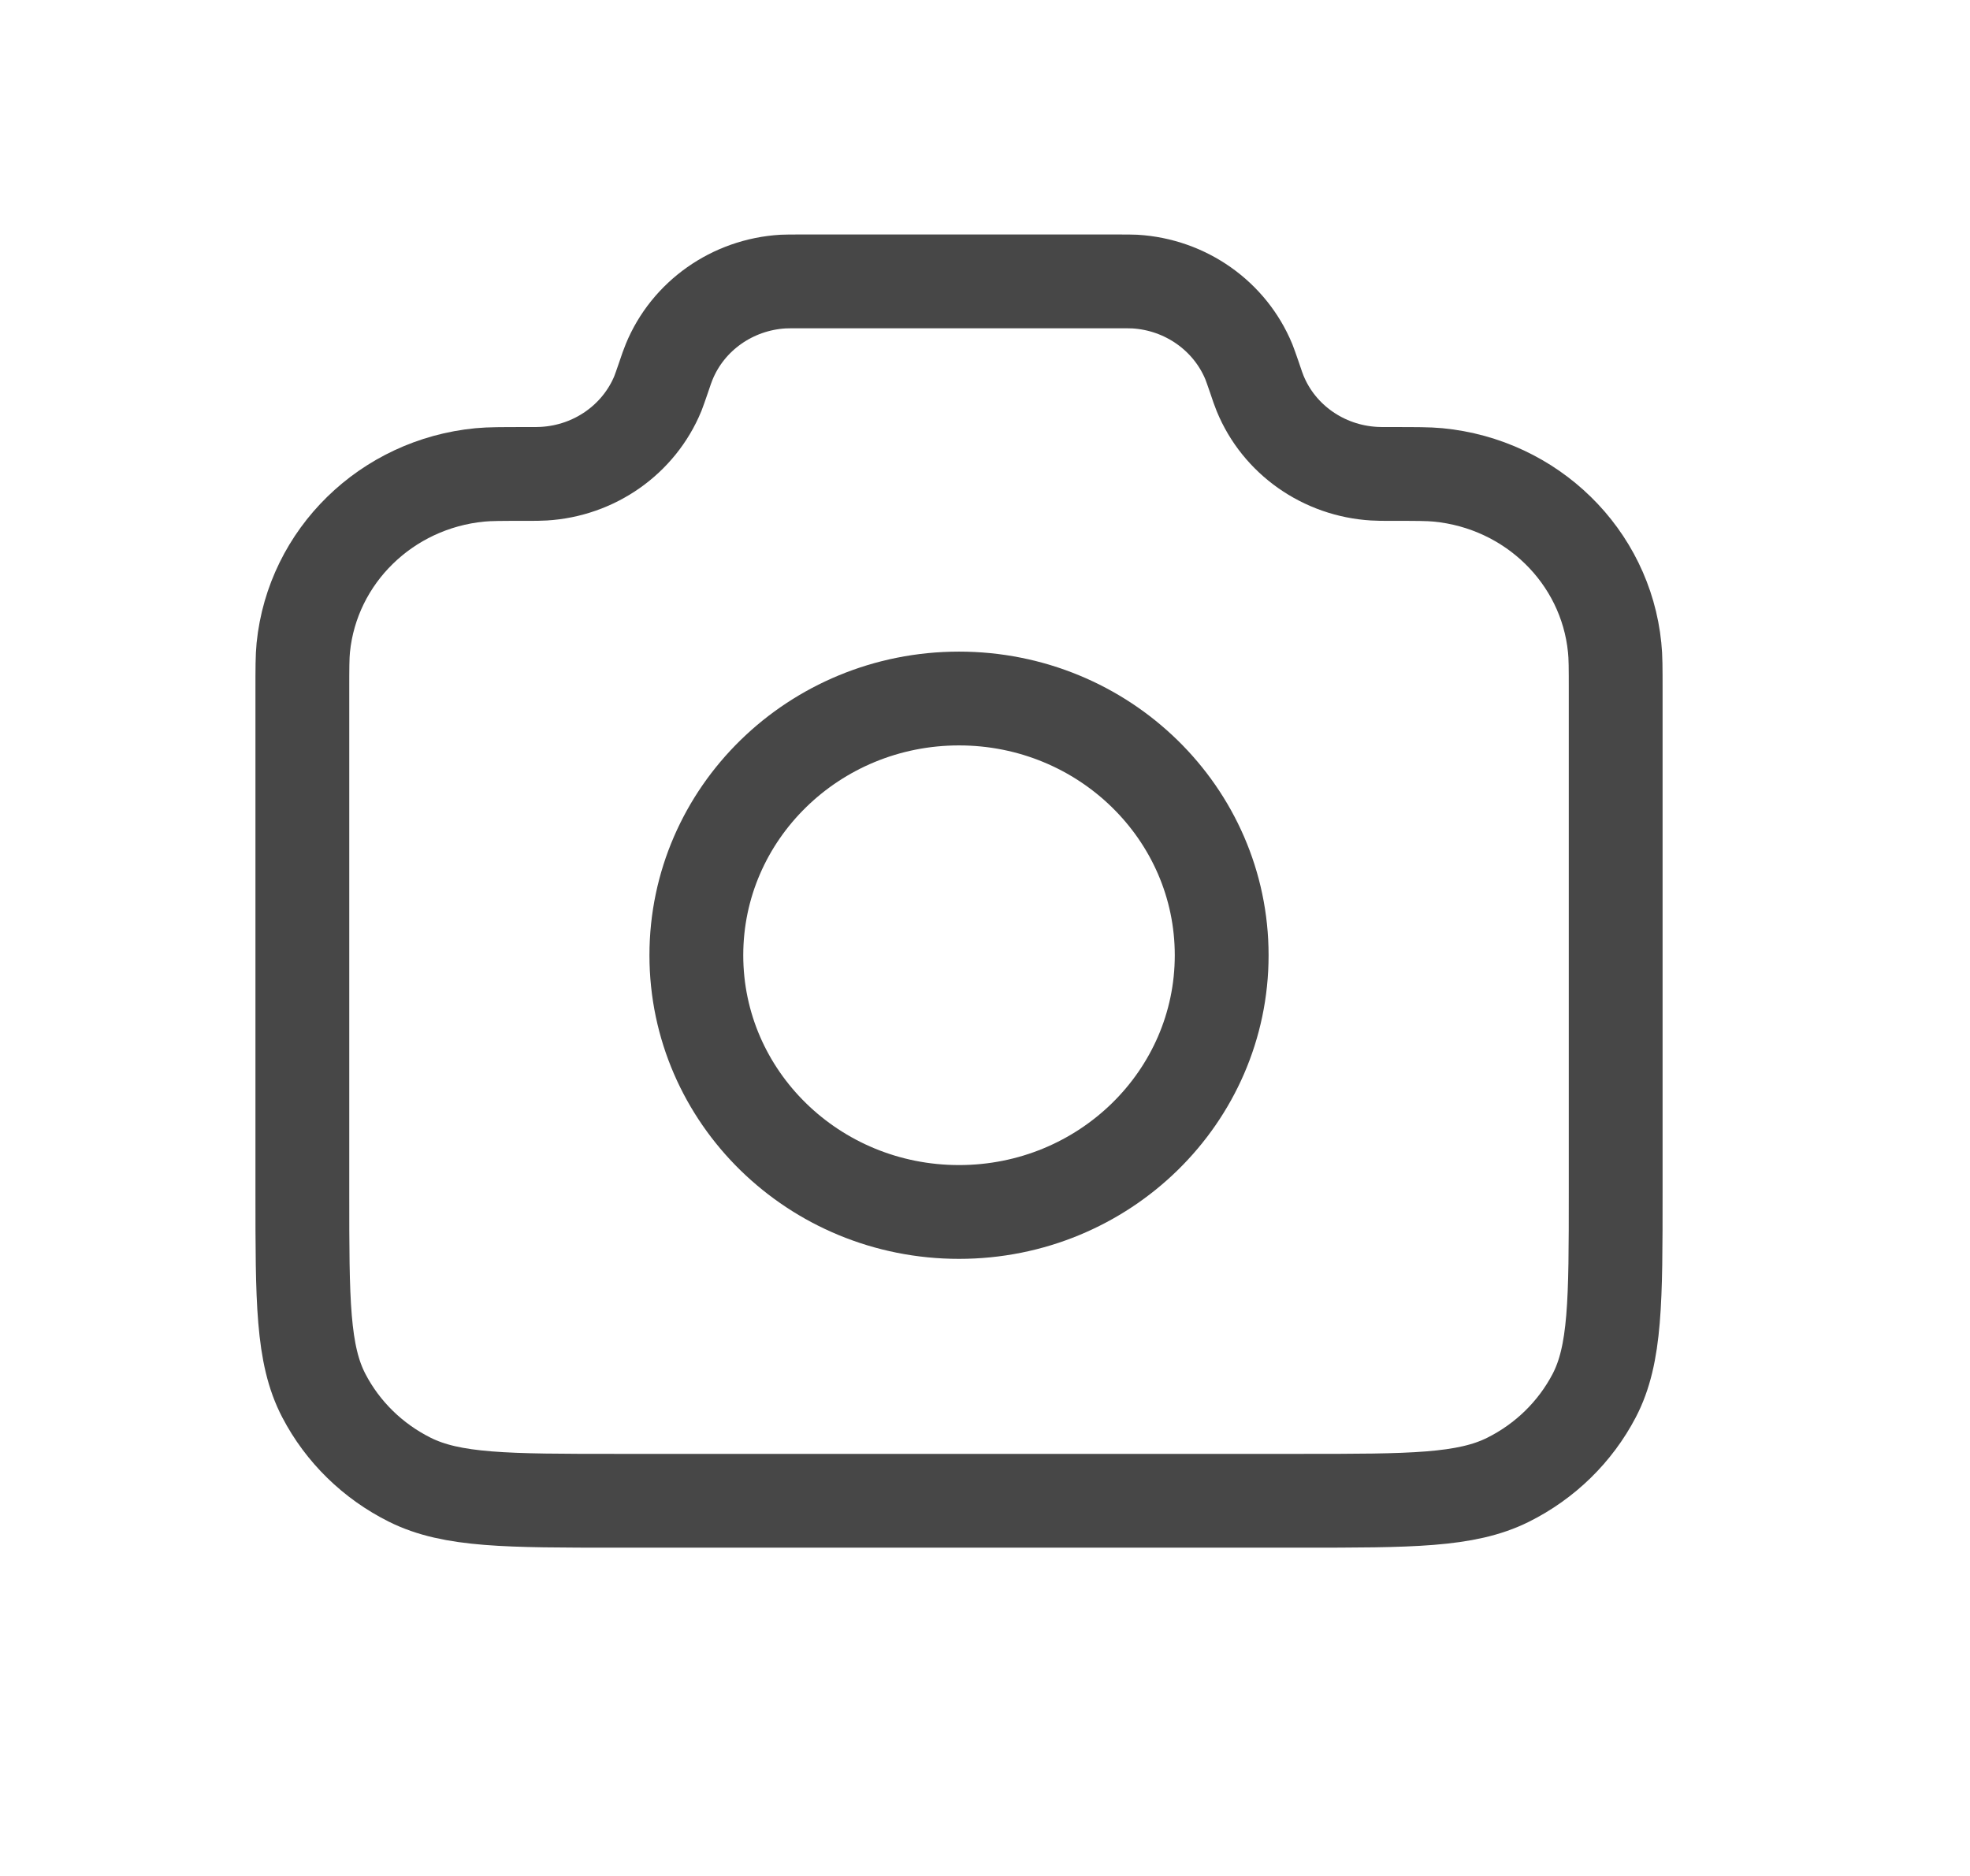 <svg width="21" height="20" viewBox="0 0 21 20" fill="none" xmlns="http://www.w3.org/2000/svg">
<path d="M3.223 7.363C3.223 7.124 3.223 7.004 3.233 6.903C3.332 5.929 4.12 5.159 5.116 5.063C5.219 5.053 5.348 5.053 5.607 5.053C5.706 5.053 5.756 5.053 5.798 5.05C6.338 5.018 6.811 4.685 7.013 4.195C7.028 4.156 7.043 4.113 7.073 4.026C7.102 3.94 7.117 3.896 7.133 3.858C7.334 3.368 7.807 3.034 8.347 3.002C8.389 3 8.436 3 8.529 3H11.916C12.009 3 12.056 3 12.098 3.002C12.638 3.034 13.111 3.368 13.313 3.858C13.328 3.896 13.343 3.94 13.373 4.026C13.402 4.113 13.417 4.156 13.433 4.195C13.634 4.685 14.107 5.018 14.647 5.05C14.689 5.053 14.739 5.053 14.839 5.053C15.097 5.053 15.226 5.053 15.33 5.063C16.326 5.159 17.114 5.929 17.212 6.903C17.223 7.004 17.223 7.124 17.223 7.363V12.716C17.223 13.865 17.223 14.44 16.994 14.879C16.792 15.265 16.471 15.579 16.076 15.776C15.627 16 15.039 16 13.863 16H6.583C5.407 16 4.818 16 4.369 15.776C3.974 15.579 3.653 15.265 3.452 14.879C3.223 14.44 3.223 13.865 3.223 12.716V7.363Z" stroke="#474747" stroke-linecap="round" stroke-linejoin="round"/>
<path d="M10.223 12.921C11.769 12.921 13.023 11.696 13.023 10.184C13.023 8.673 11.769 7.447 10.223 7.447C8.676 7.447 7.423 8.673 7.423 10.184C7.423 11.696 8.676 12.921 10.223 12.921Z" stroke="#474747" stroke-linecap="round" stroke-linejoin="round"/>
</svg>
